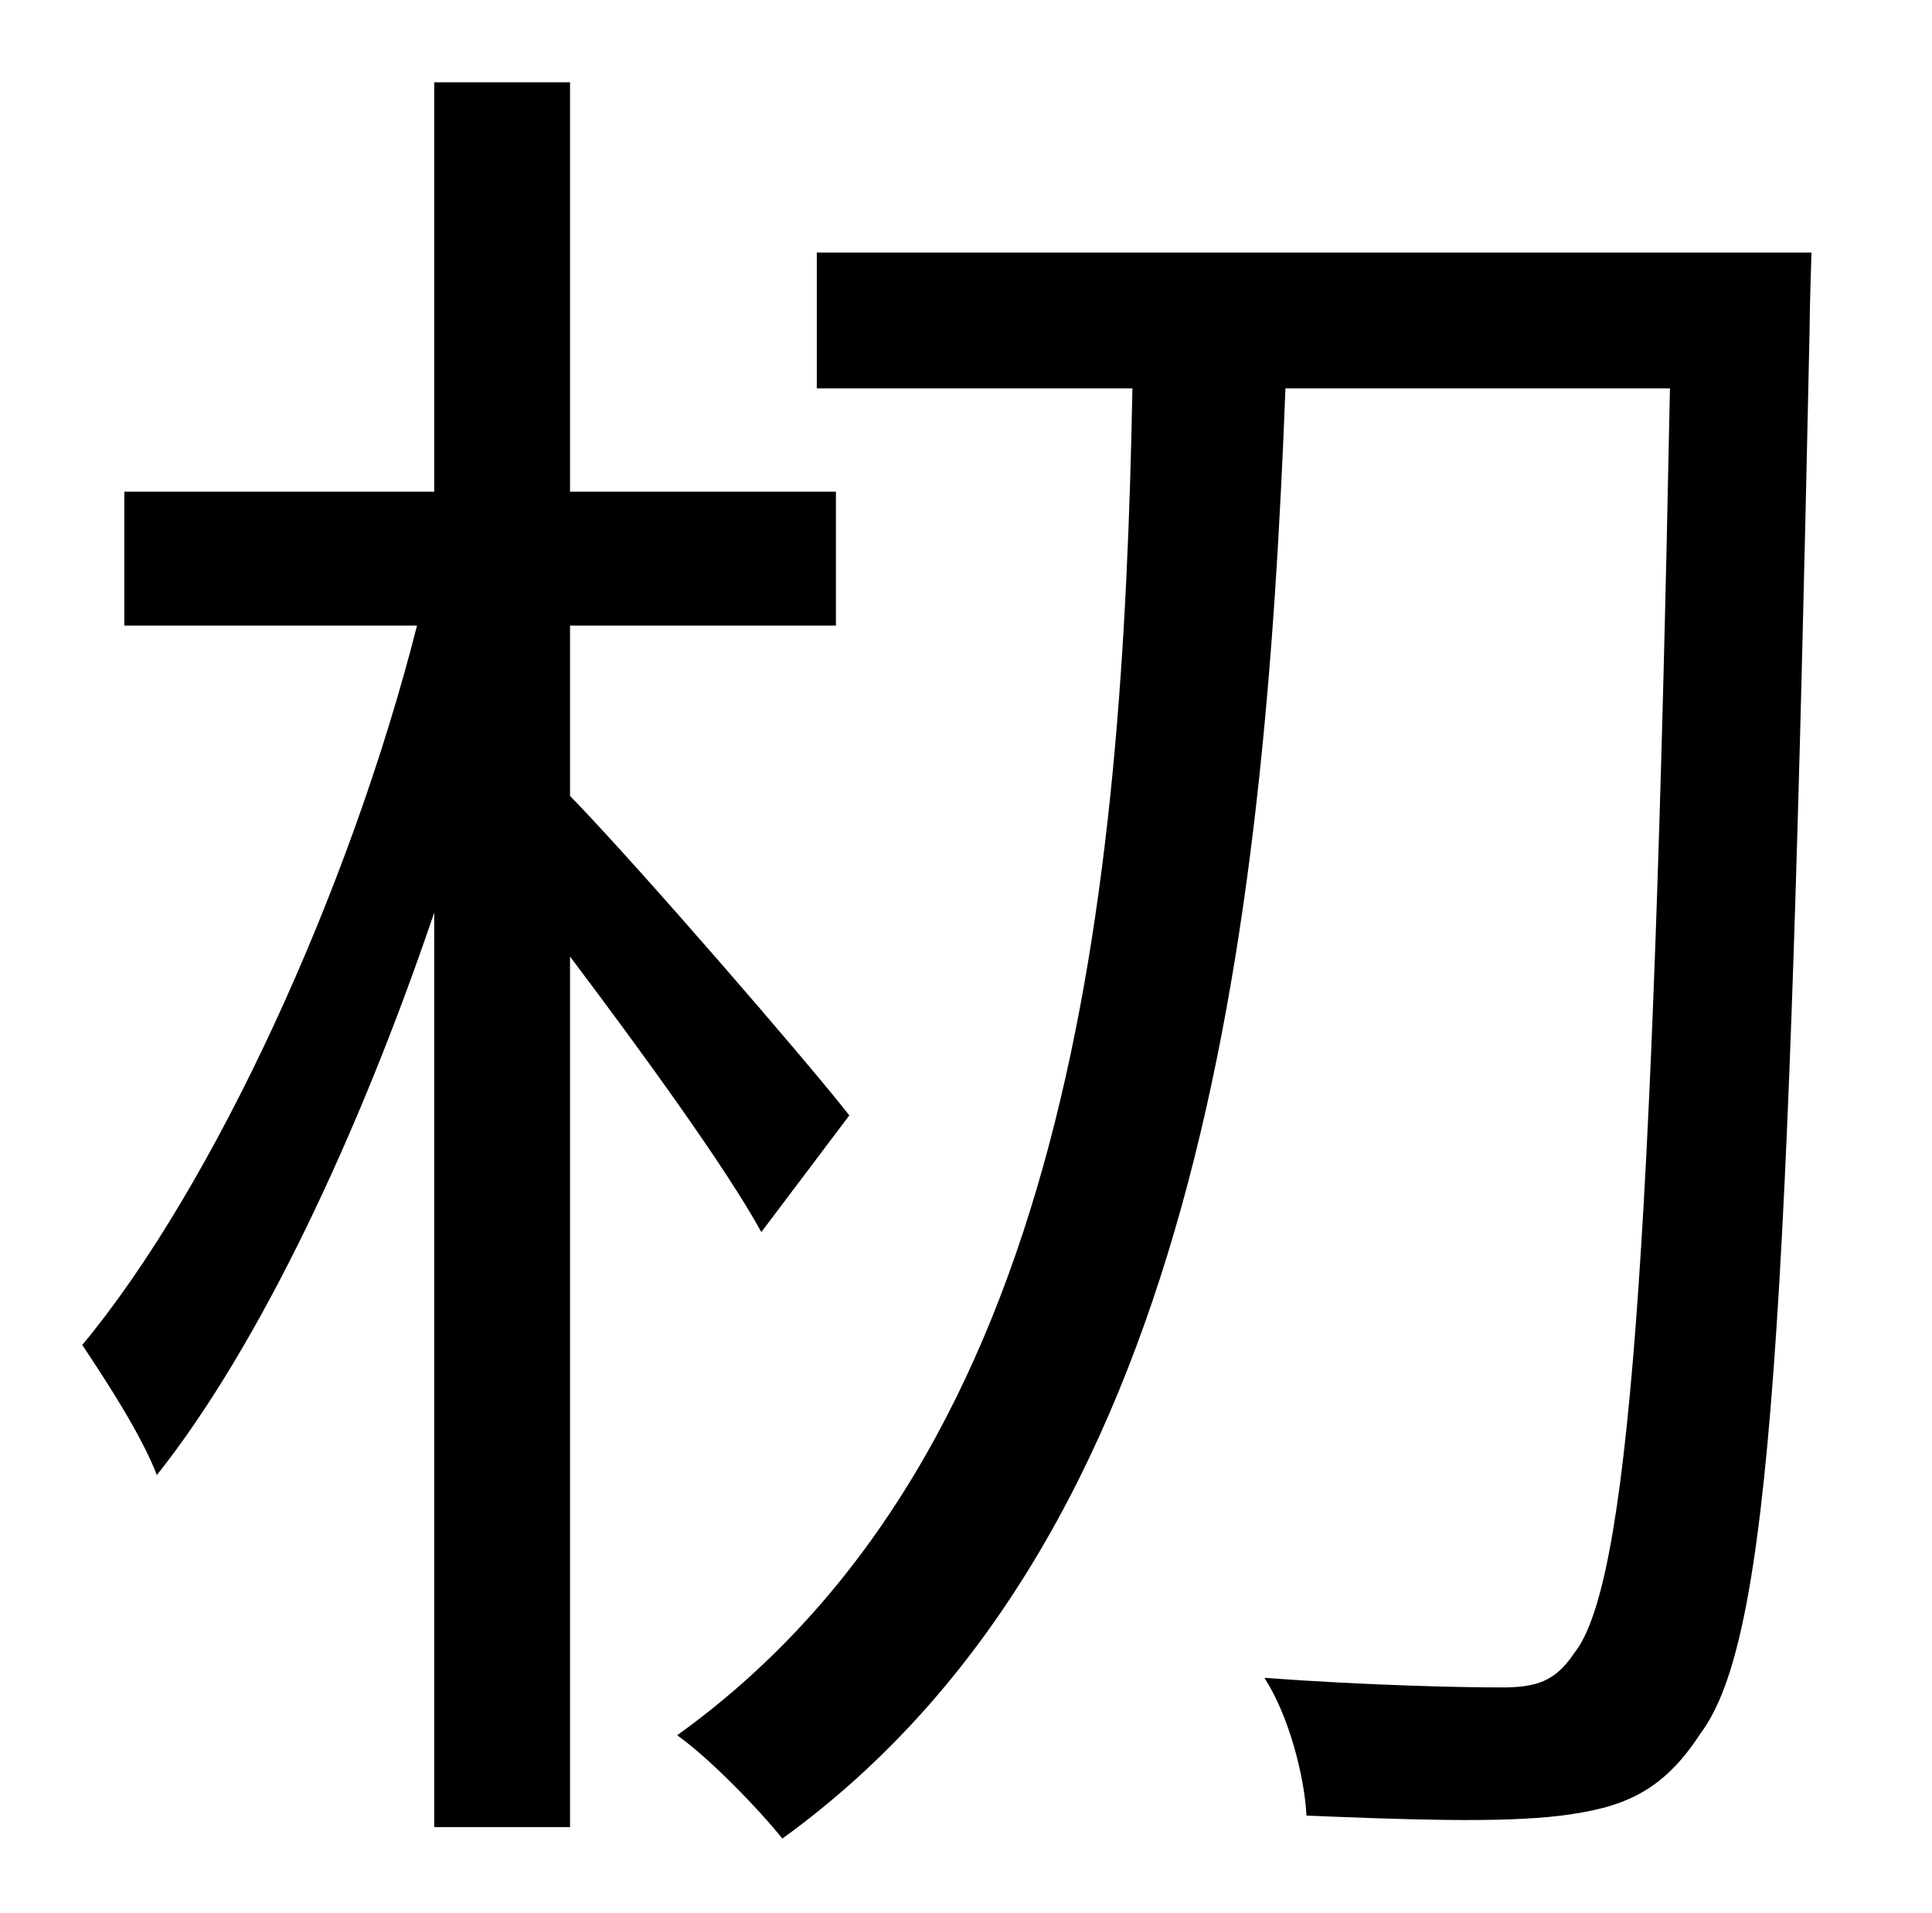 <?xml version="1.0" standalone="no"?>
<!DOCTYPE svg PUBLIC "-//W3C//DTD SVG 1.1//EN" "http://www.w3.org/Graphics/SVG/1.1/DTD/svg11.dtd" >
<svg xmlns="http://www.w3.org/2000/svg" xmlns:xlink="http://www.w3.org/1999/xlink" version="1.1" viewBox="-10 0 1010 1000">
   <path fill="currentColor"
d="M434 583l-46 61c-18 -33 -63 -95 -100 -144v455h-71v-478c-39 115 -91 226 -145 294c-8 -21 -27 -50 -39 -68c69 -83 140 -238 175 -376h-153v-70h162v-214h71v214h139v70h-139v89c36 37 125 140 146 167zM417 132h520s-1 30 -1 41c-11 517 -20 684 -57 733
c-20 31 -41 39 -73 43s-83 2 -133 0c-1 -20 -9 -52 -22 -72c55 4 103 5 124 5c18 0 28 -3 38 -18c28 -35 41 -202 50 -661h-201c-11 286 -46 601 -263 758c-12 -15 -38 -42 -55 -54c206 -148 233 -440 238 -704h-165v-71z" />
</svg>
